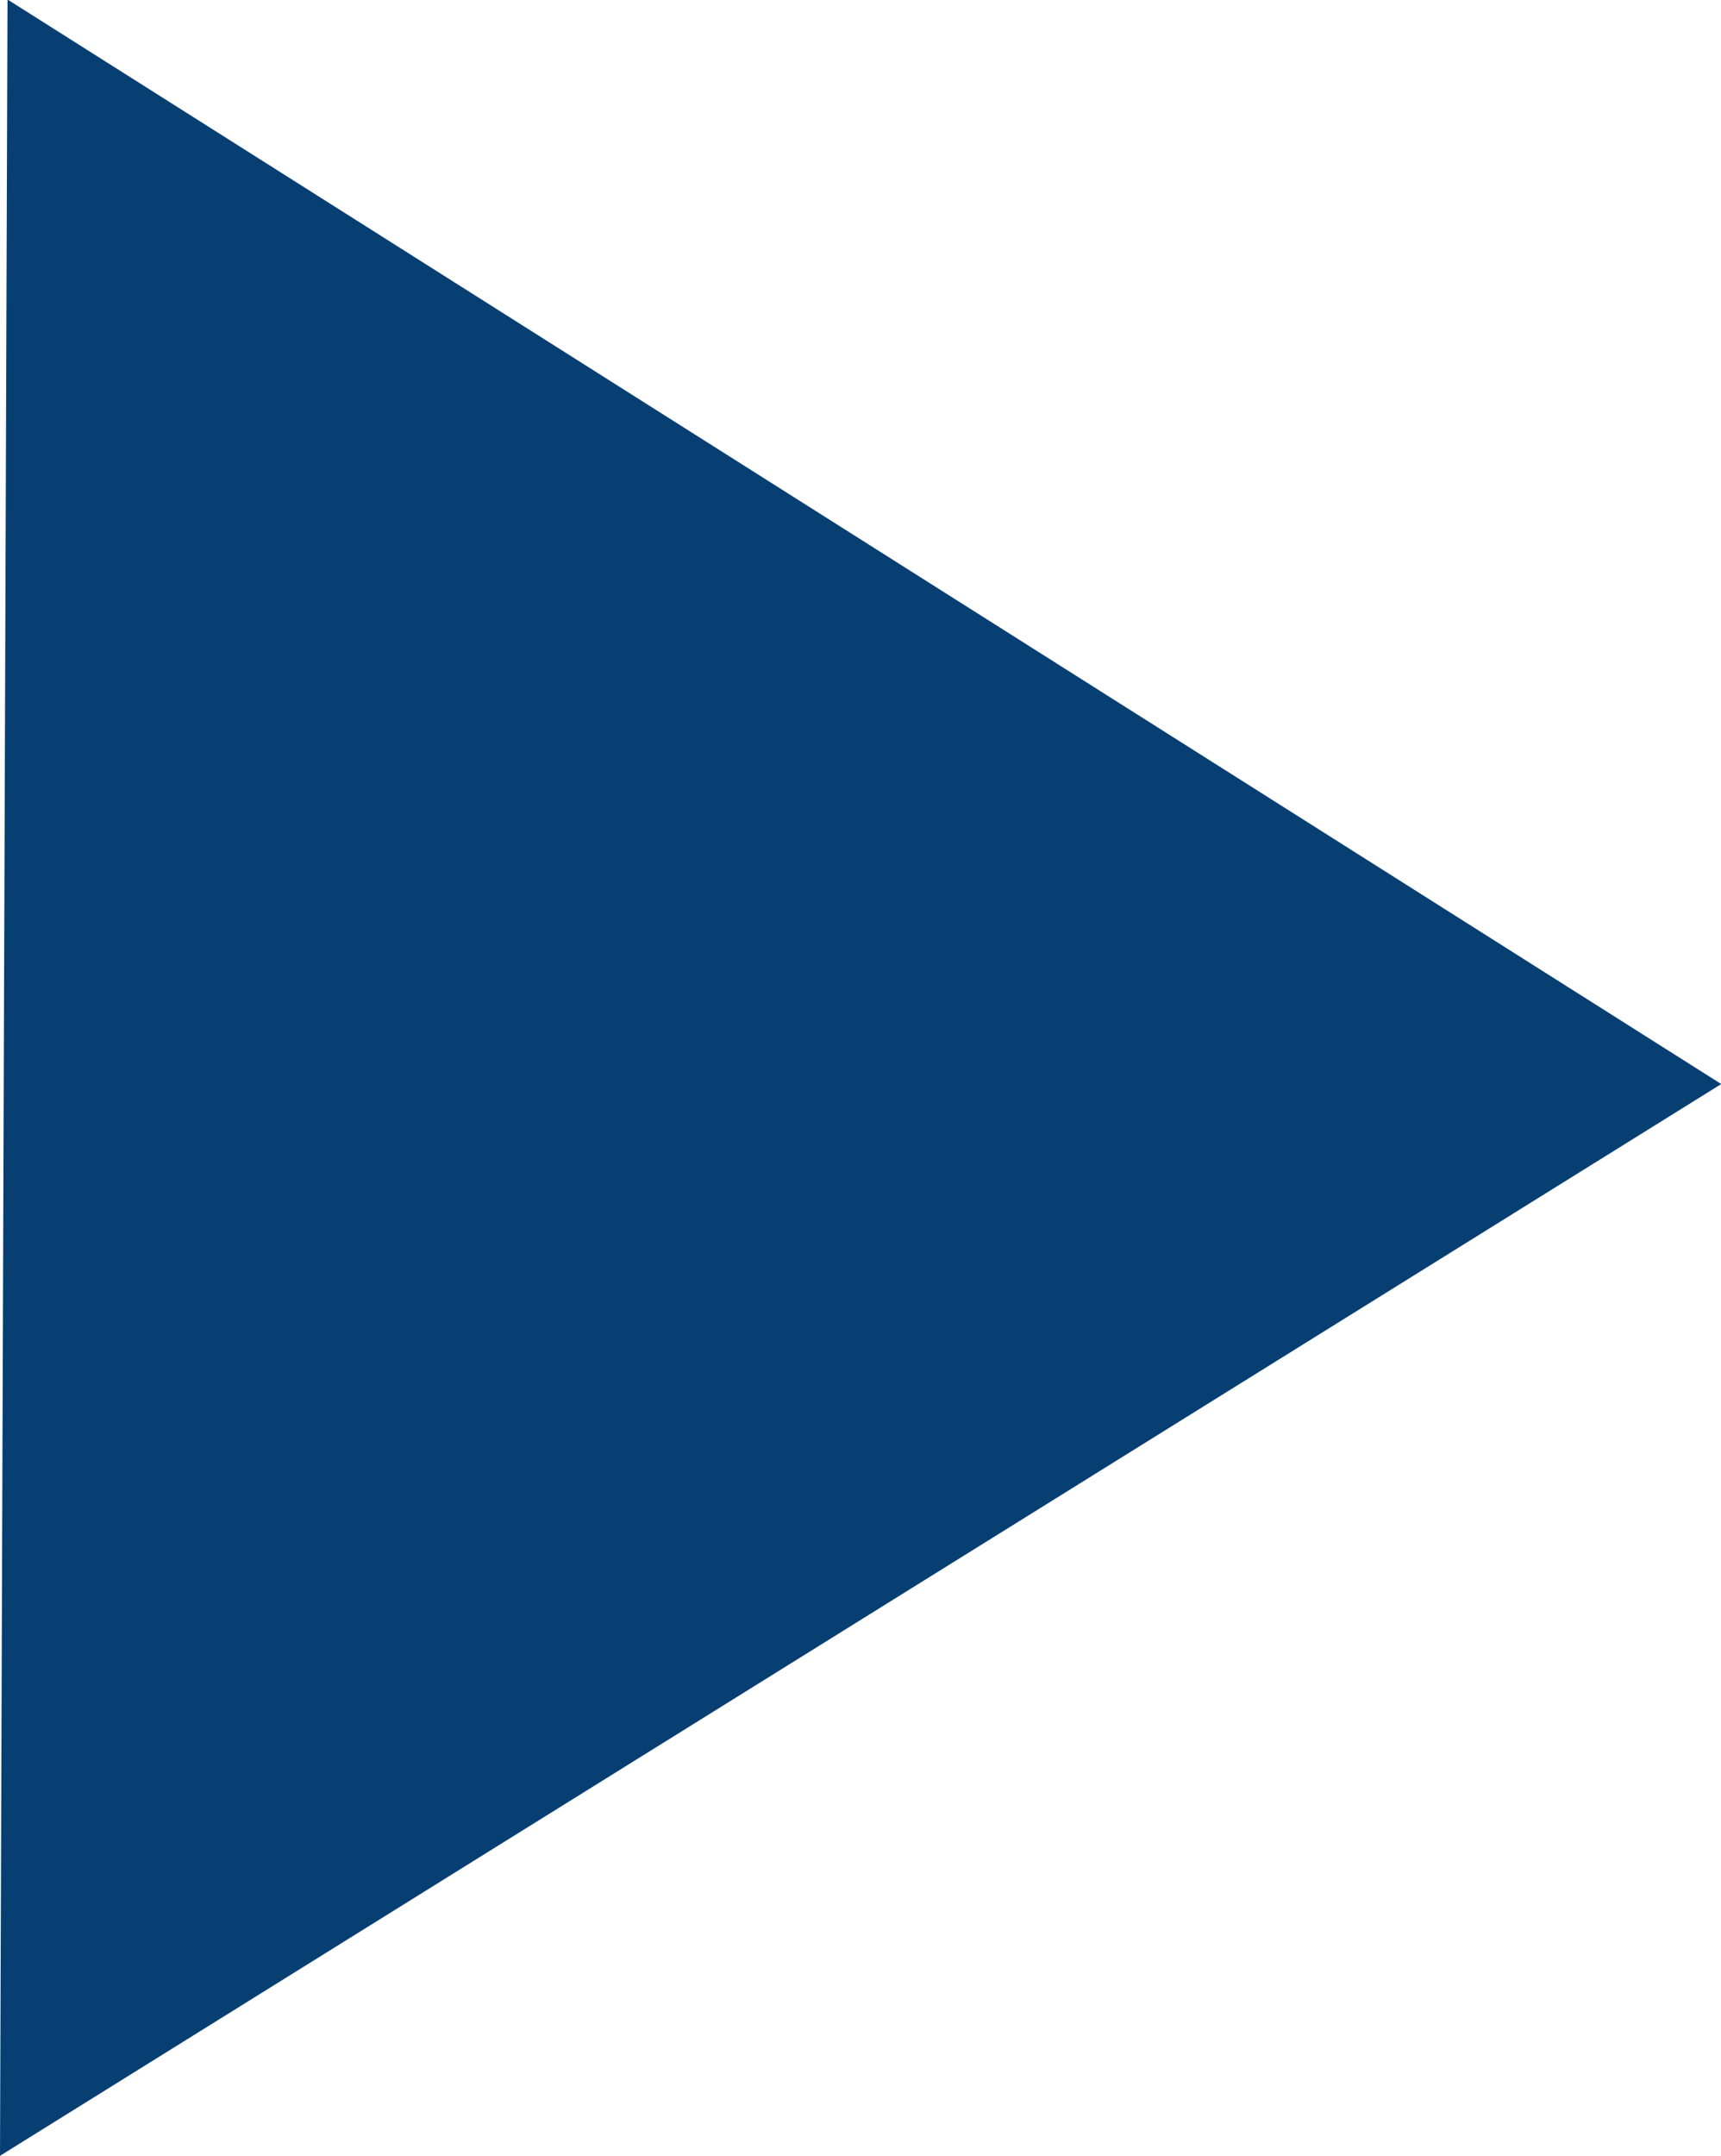 <svg xmlns="http://www.w3.org/2000/svg" width="68.72" height="86.03" viewBox="0 0 68.72 86.03">
<defs>
    <style>
      .cls-1 {
        fill: #073f72;
        fill-rule: evenodd;
      }
    </style>
  </defs>
  <path id="Polygon_900" data-name="Polygon 900" class="cls-1" d="M2598.32,1132.92l-68.73,42.77,0.3-86.05Z" transform="translate(-2529.59 -1089.66)"/>
</svg>

